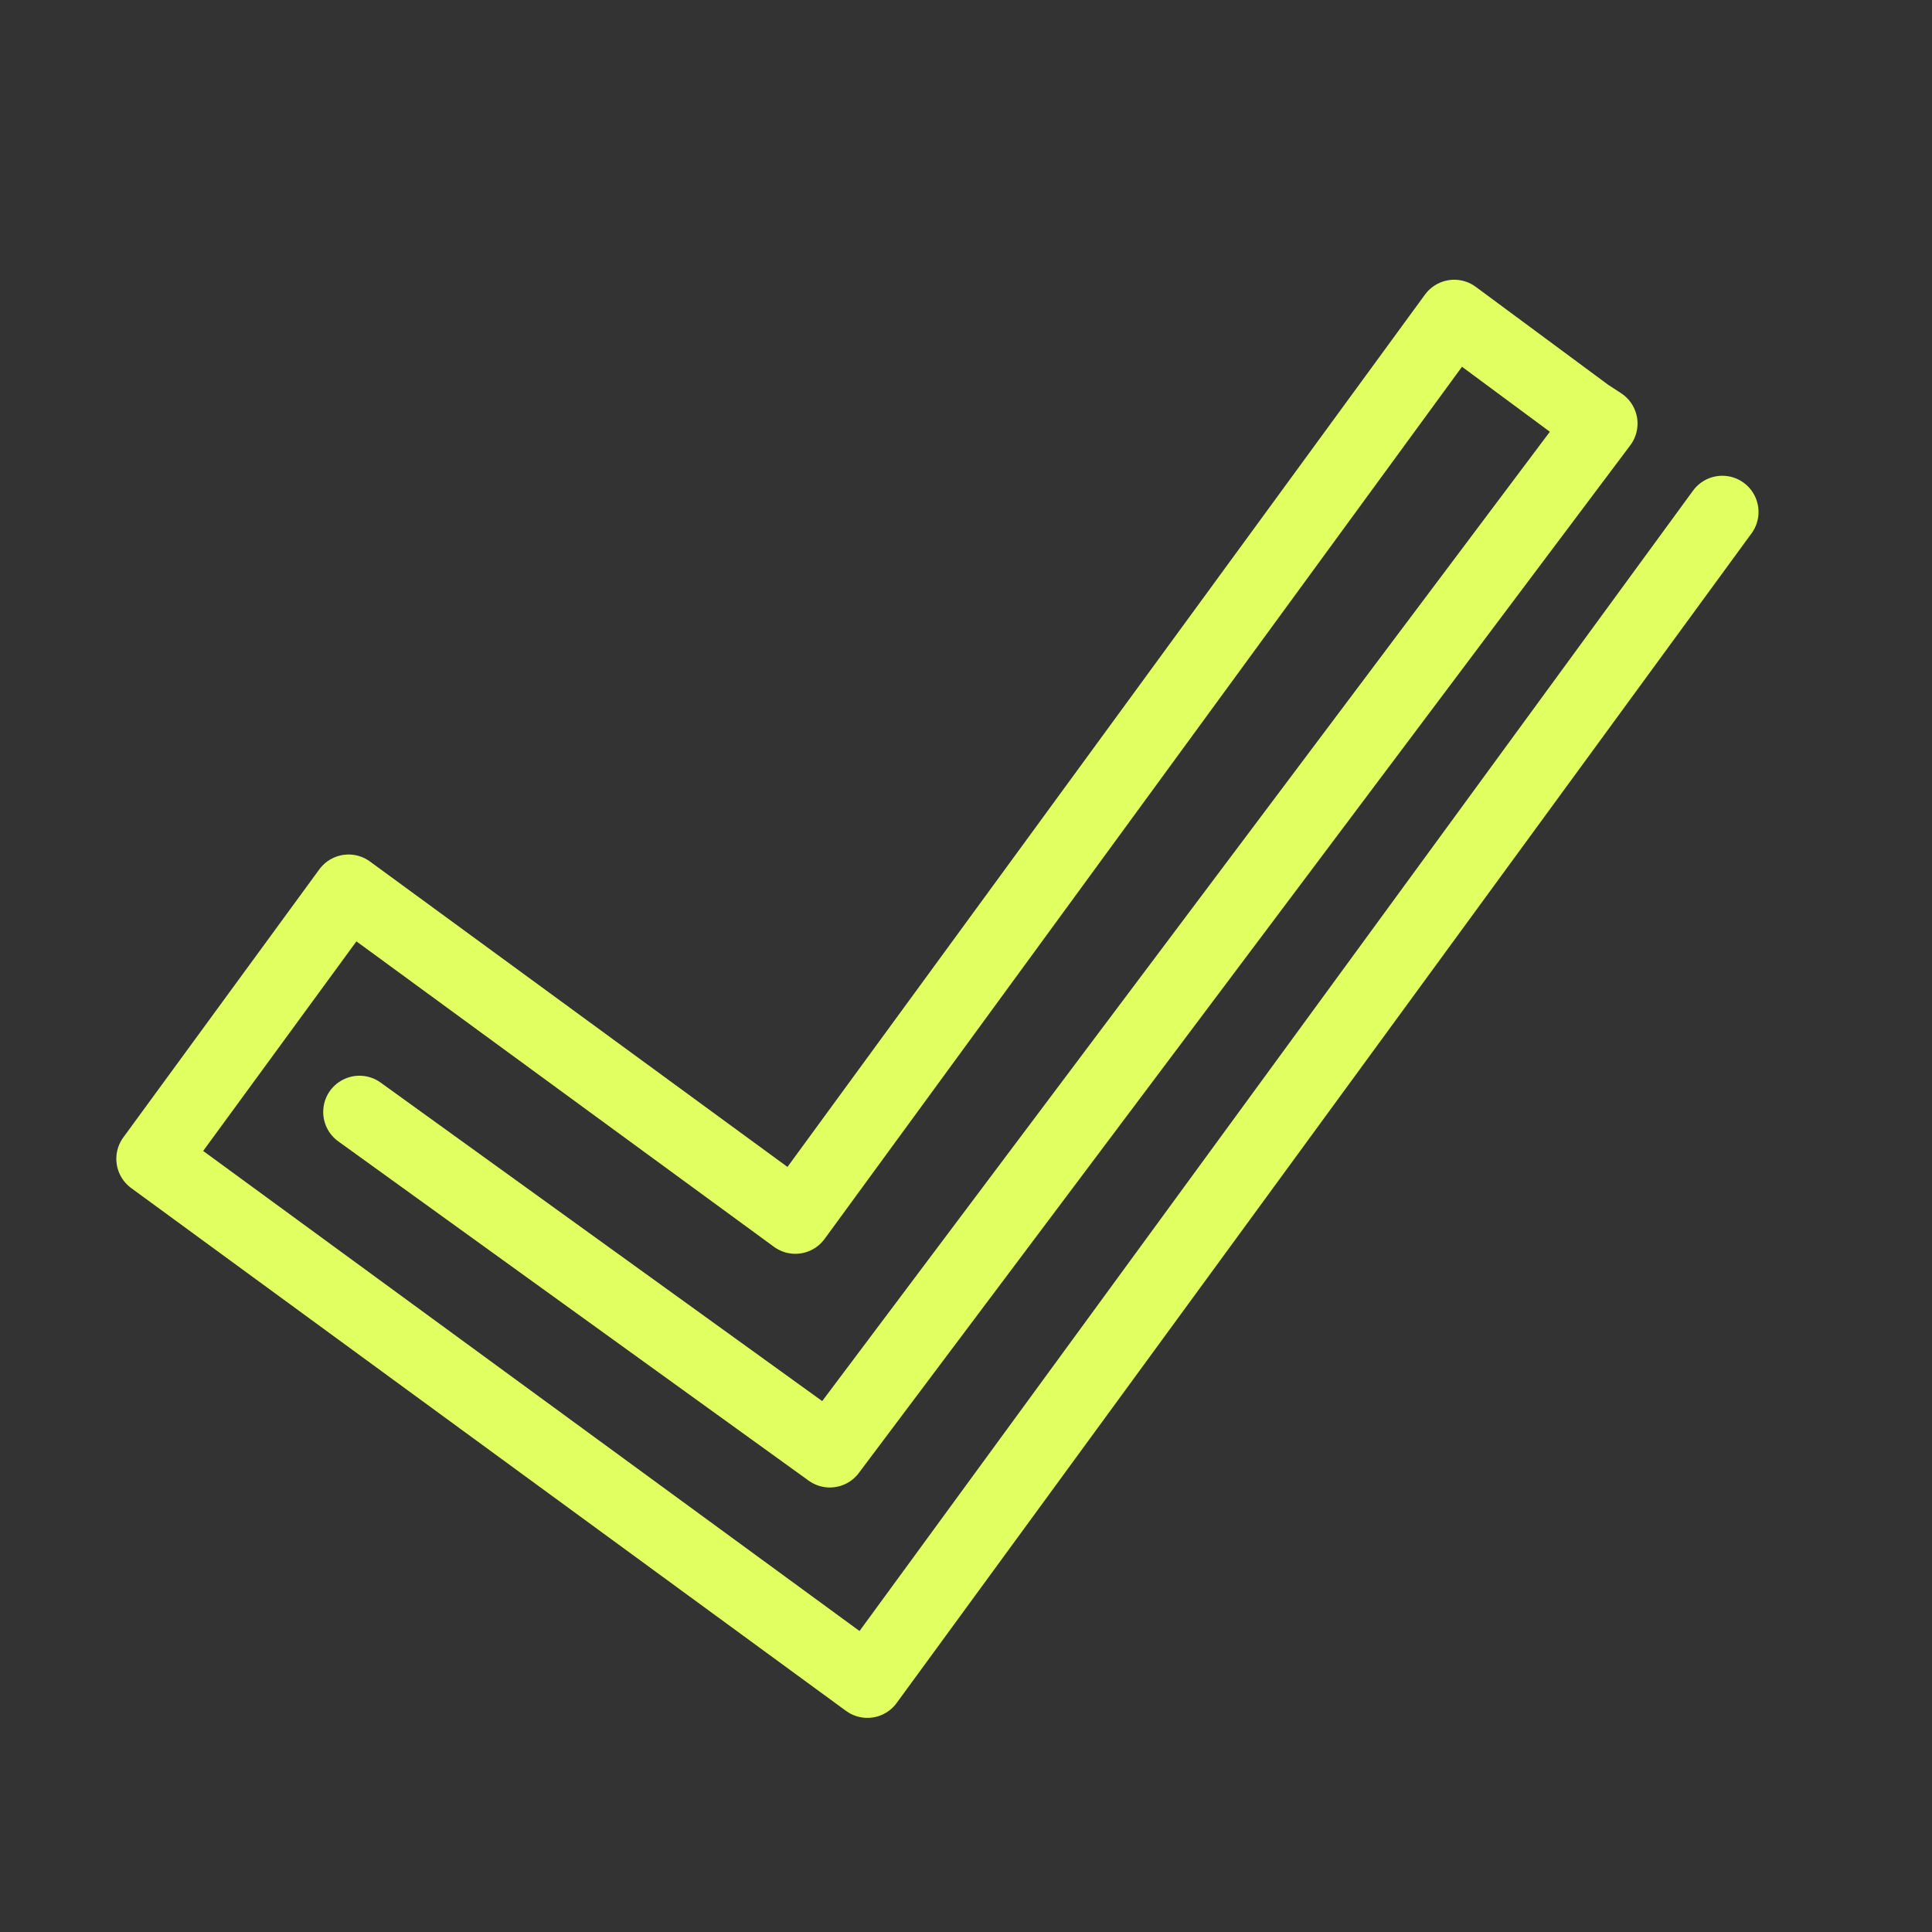 <svg xmlns="http://www.w3.org/2000/svg" width="2em" height="2em" viewBox="0 0 48 48">
	<rect x="0" y="0" width="48" height="48" fill="#333333" stroke="none"/>
	<rect width="48" height="48" fill="none" />
	<path fill="none" stroke="#e1ff60" stroke-linecap="round" stroke-linejoin="round" d="M42.79 12.72L21.55 41.78L3.79 28.79l4.87-6.66l11.1 8.12l16.37-22.4l3.312 2.45l.342.223l-19.167 25.533l-11.687-8.43" stroke-width="1.8" />
</svg>